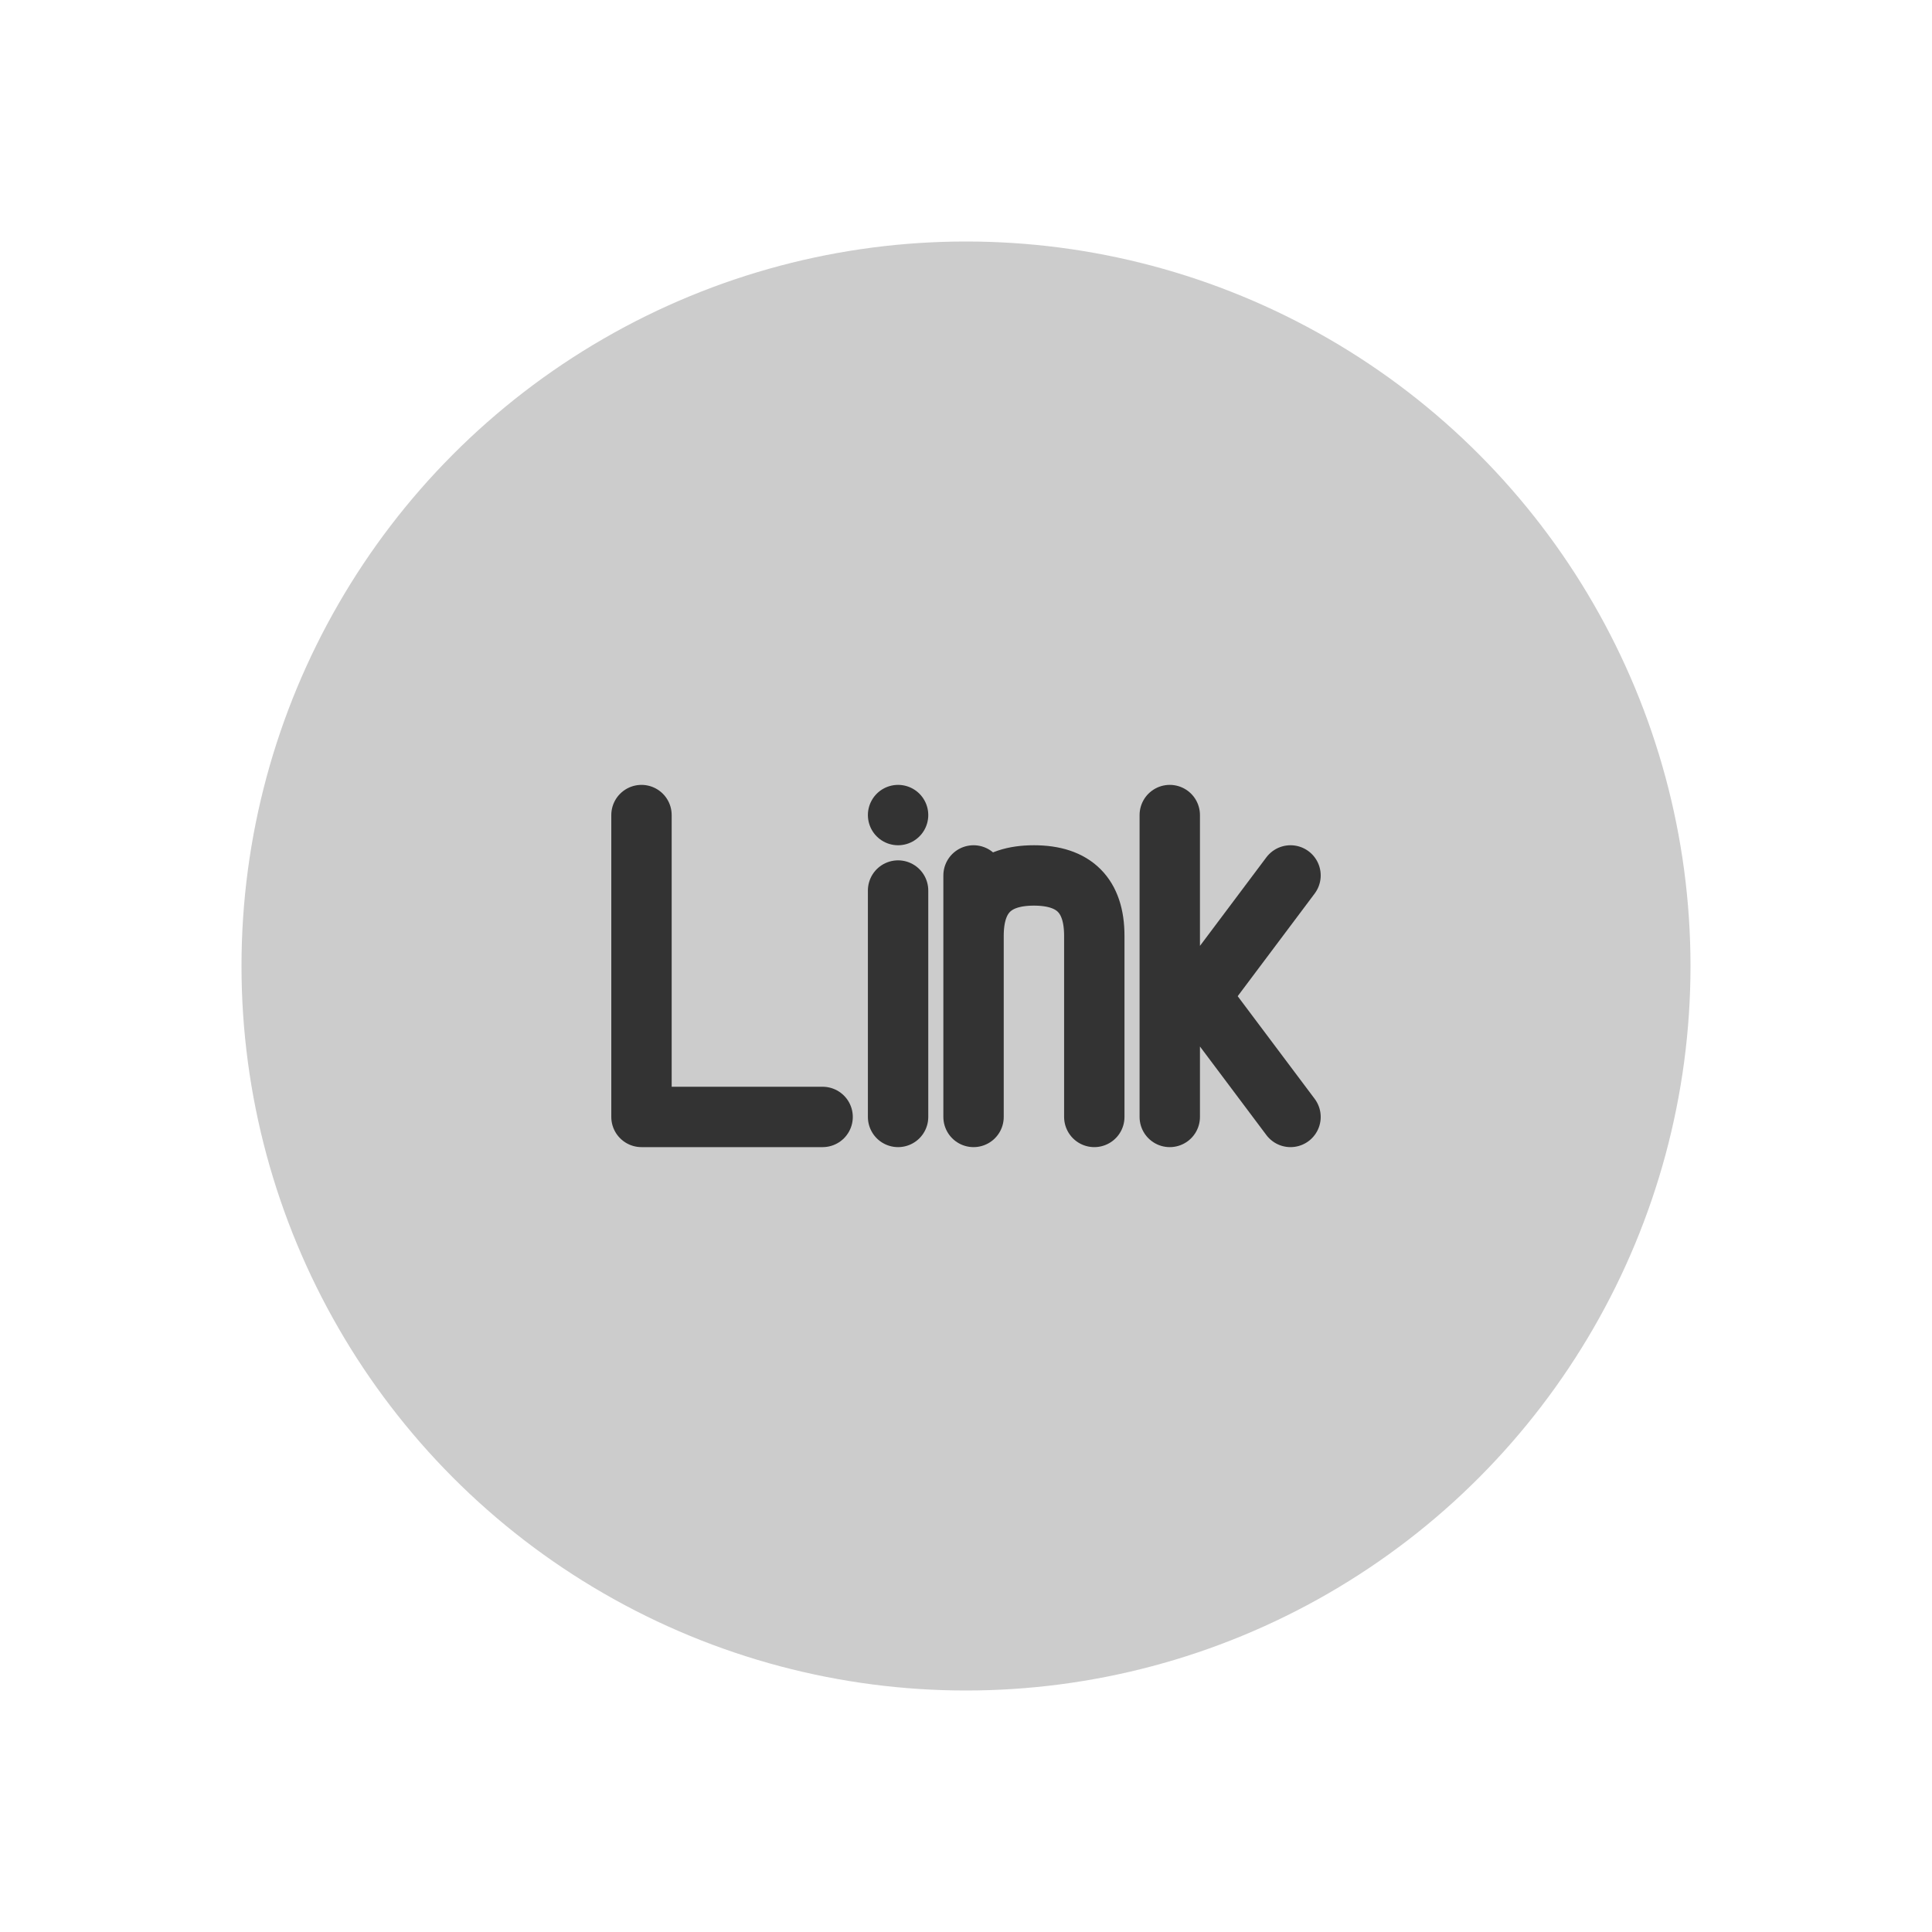 <svg xmlns="http://www.w3.org/2000/svg" viewBox="-16 -16 64 64" width="256" height="256"><symbol id="letter-L" viewBox="0 0 24 32"><path d="M18,26L6,26L6,6"/></symbol><symbol id="letter-i" viewBox="0 0 12 32"><path d="M6,26L6,11M6,6L6,6"/></symbol><symbol id="letter-n" viewBox="0 0 20 32"><path d="M14,26L14,14Q14,10,10,10Q6,10,6,14L6,26M6,14L6,10"/></symbol><symbol id="letter-k" viewBox="0 0 20 32"><path d="M6,26L6,6M6,18L8,18M14,10L8,18L14,26"/></symbol><symbol id="link" viewBox="0 0 55 32"><use href="#letter-L" x="0" y="0" width="24" height="32"/><use href="#letter-i" x="17" y="0" width="12" height="32"/><use href="#letter-n" x="22" y="0" width="20" height="32"/><use href="#letter-k" x="35" y="0" width="20" height="32"/></symbol><circle cx="16" cy="16" r="24" fill="#ccc"/><use href="#link" x="2.25" y="8" width="27.5" height="16" fill="none" stroke="#333" stroke-width="4" stroke-linecap="round" stroke-linejoin="round"/></svg>
